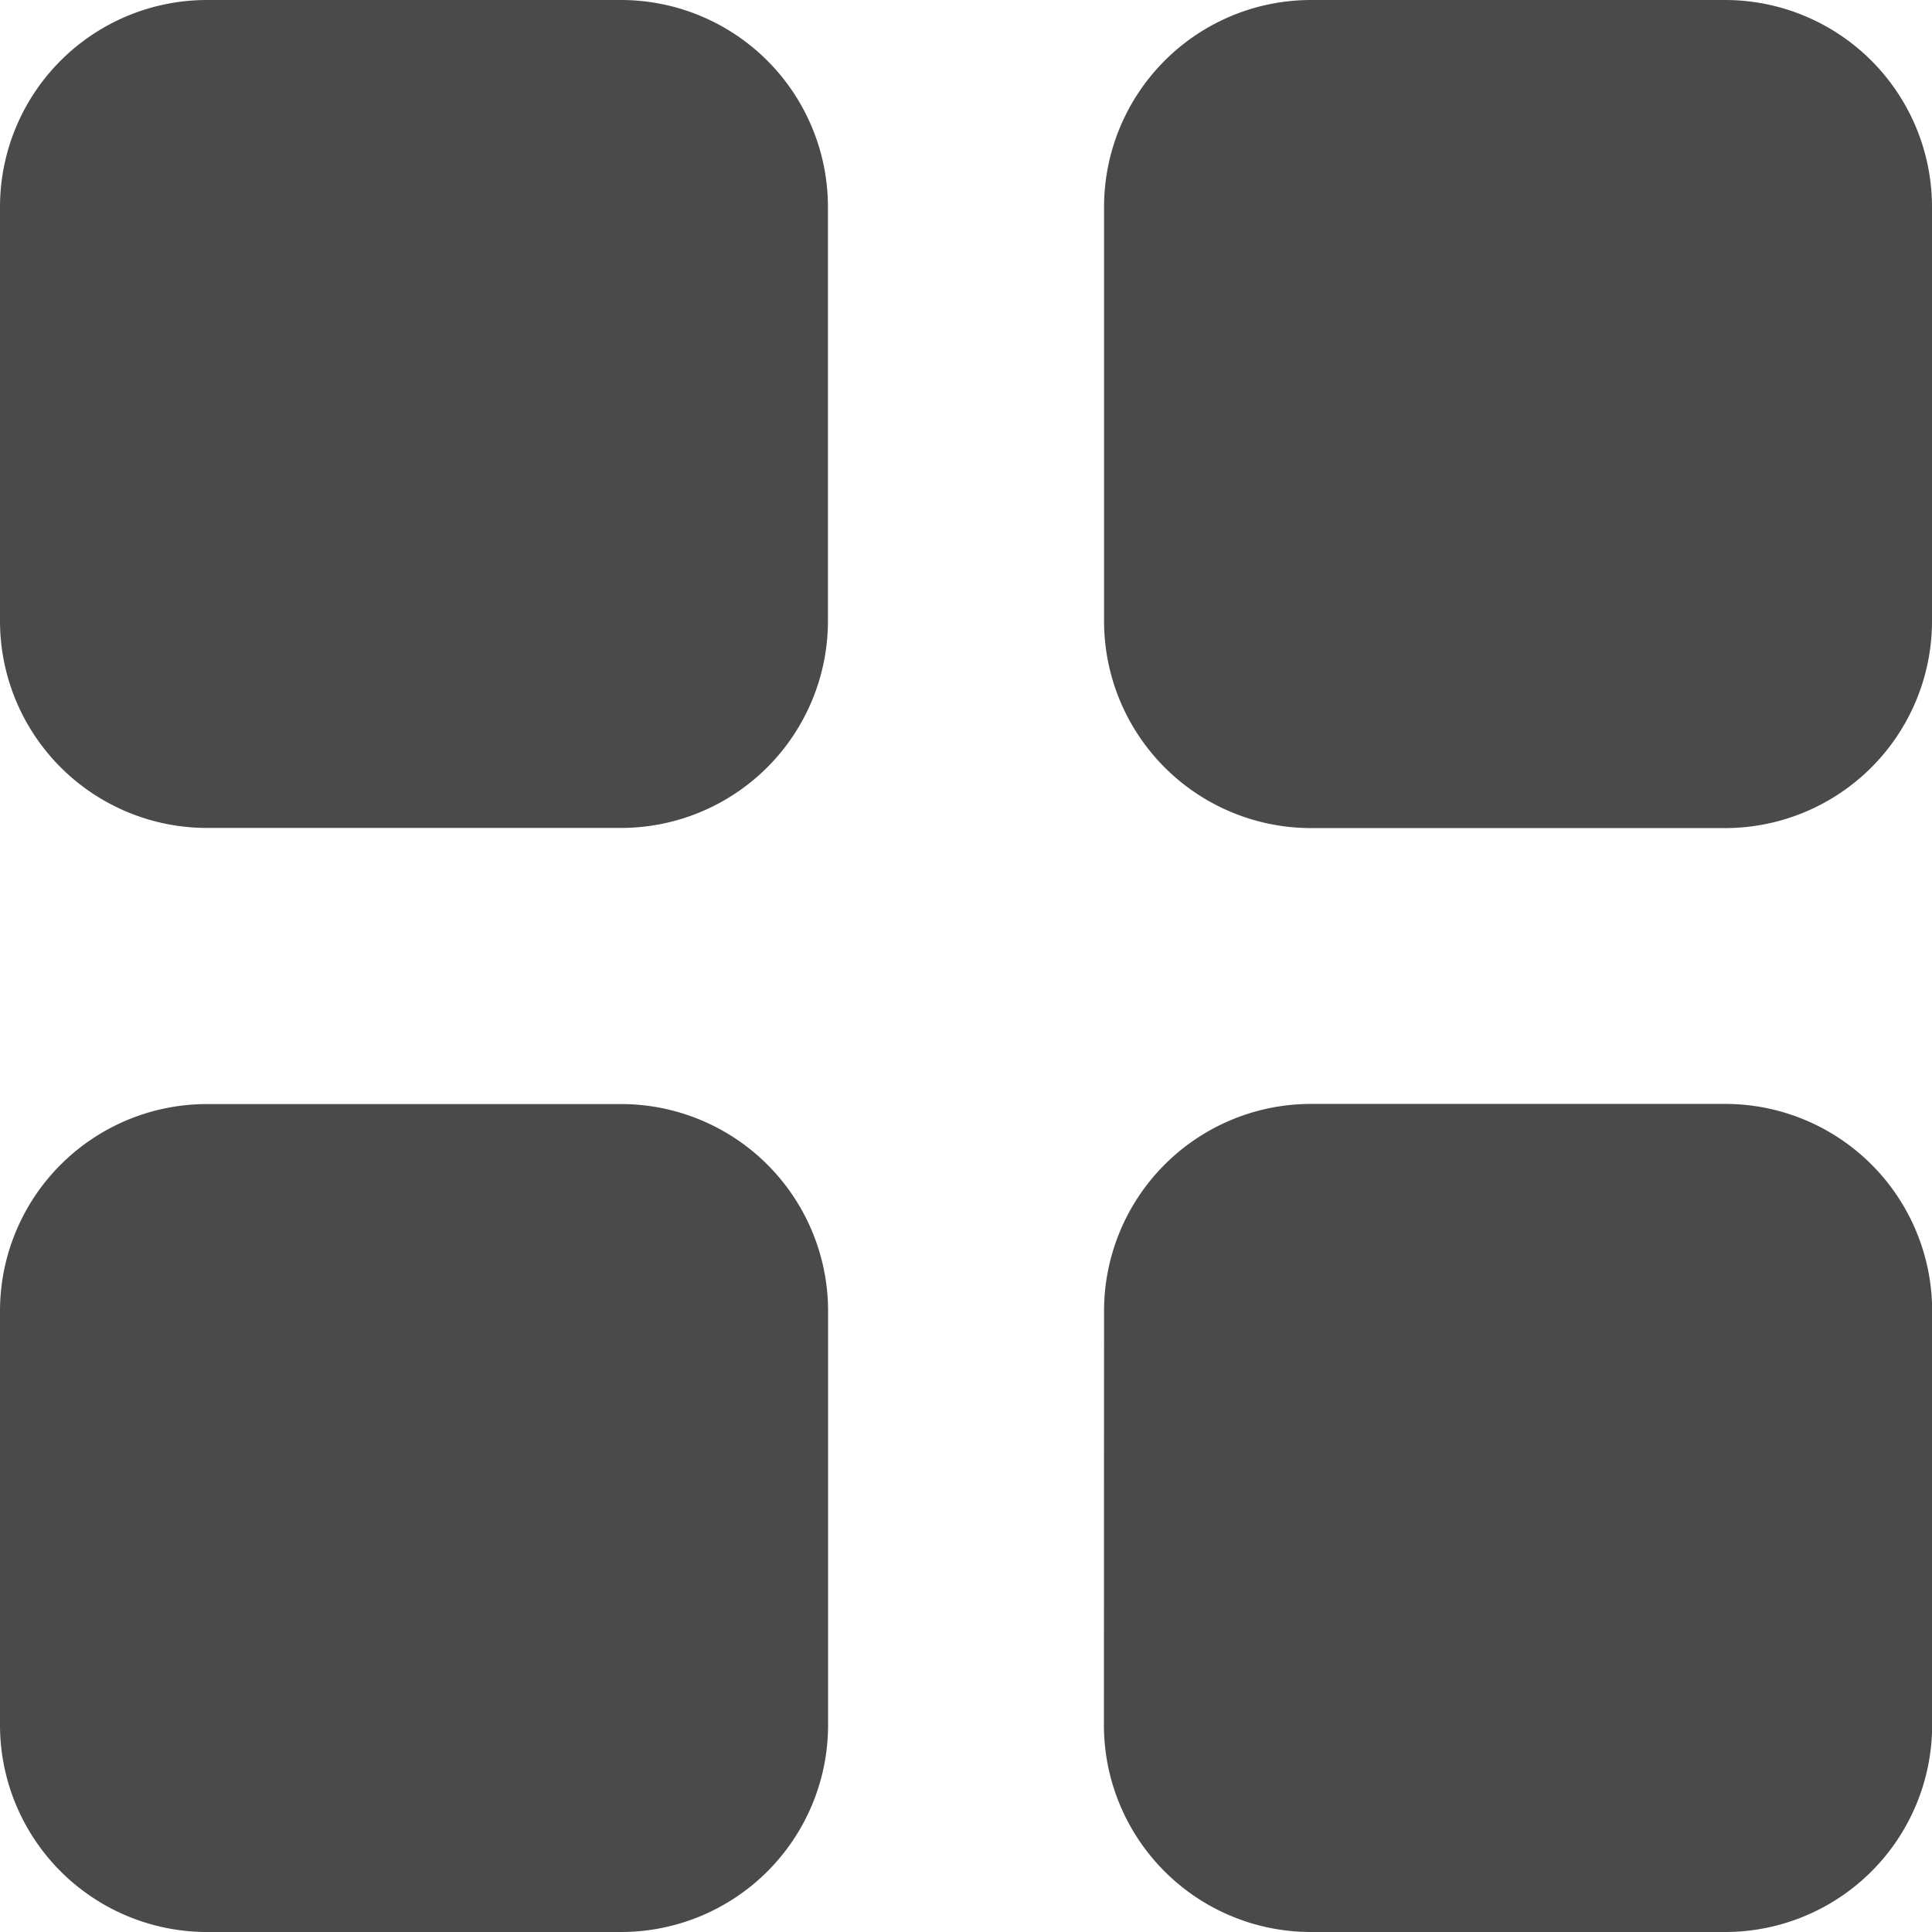 <svg xmlns="http://www.w3.org/2000/svg" width="13" height="13" viewBox="0 0 13 13">
  <g id="icon-grid-gray" transform="translate(-2.25 -2.25)">
    <path id="Path_443" data-name="Path 443" d="M2.25,3.643A1.393,1.393,0,0,1,3.643,2.25H6.429A1.393,1.393,0,0,1,7.821,3.643V6.429A1.393,1.393,0,0,1,6.429,7.821H3.643A1.393,1.393,0,0,1,2.25,6.429Zm7.429,0A1.393,1.393,0,0,1,11.071,2.25h2.786A1.393,1.393,0,0,1,15.25,3.643V6.429a1.393,1.393,0,0,1-1.393,1.393H11.071A1.393,1.393,0,0,1,9.679,6.429ZM2.25,11.071A1.393,1.393,0,0,1,3.643,9.679H6.429a1.393,1.393,0,0,1,1.393,1.393v2.786A1.393,1.393,0,0,1,6.429,15.25H3.643A1.393,1.393,0,0,1,2.25,13.857Zm7.429,0a1.393,1.393,0,0,1,1.393-1.393h2.786a1.393,1.393,0,0,1,1.393,1.393v2.786a1.393,1.393,0,0,1-1.393,1.393H11.071a1.393,1.393,0,0,1-1.393-1.393Z" transform="translate(0 0)" fill="#4a4a4a" fill-rule="evenodd"/>
  </g>
</svg>
